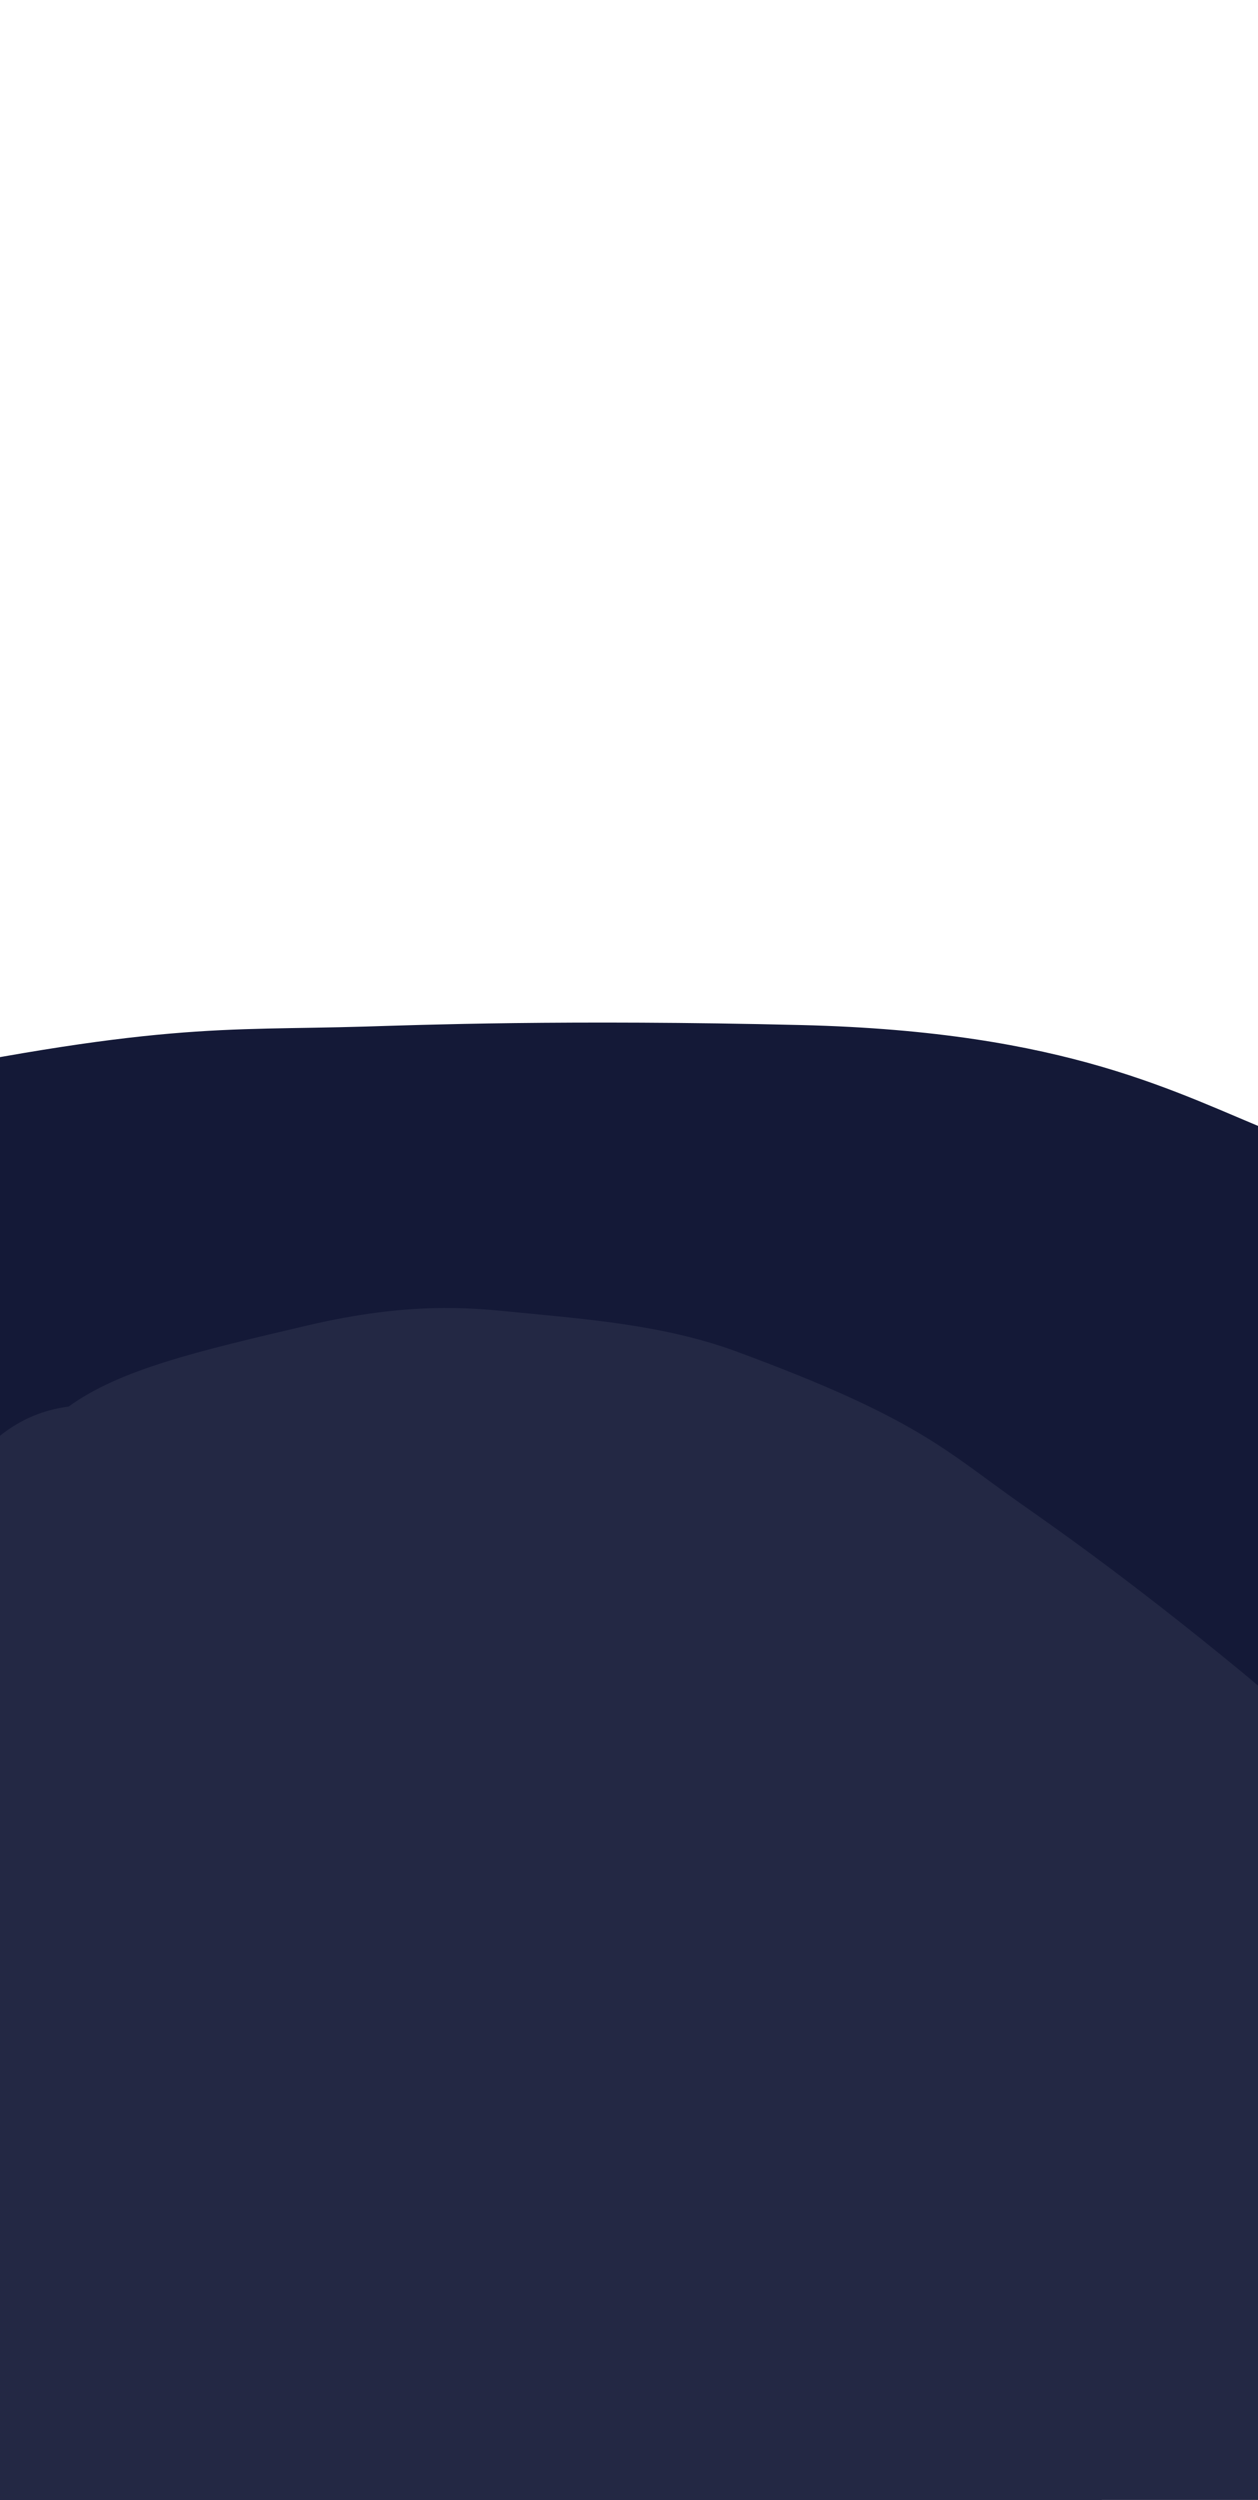 <svg width="390" height="775" viewBox="0 0 390 775" fill="none" xmlns="http://www.w3.org/2000/svg">
<g filter="url(#filter0_f_1521_23410)">
<path d="M-241.82 420.315C-286.296 451.393 -316.223 472.369 -331.292 493.506C-346.998 502.873 -355.675 513.522 -361.106 526.438C-366.569 541.197 -372.704 583.884 -373.598 639.567C-374.137 673.086 -374.137 734.735 -373.582 766.92C-373.028 799.105 -372.163 801.795 -370.858 805.336C-364.286 823.177 -356.155 844.268 -344.193 855.589C-330.559 868.493 -317.174 880.471 -263.903 890.763C-204.163 902.306 -163.013 907.714 -151.696 908.924C-139.22 910.259 -98.121 914.607 -36.684 909.778C14.249 905.775 46.714 900.07 74.12 893.726C148.996 876.392 173.237 869.924 215.847 849.251C242.414 836.361 262.906 826.739 293.005 807.885C318.611 791.846 338.47 775.872 354.964 766.533C376.149 754.537 387.026 744.763 402.228 738.538C417.509 732.279 449.368 719.974 479.044 711.81C537.153 695.824 570.488 688.371 590.37 680.252C617.59 669.137 635.197 655.281 699.706 646.906C734.037 642.449 771.396 637.319 794.838 631.774C836.132 622.006 861.593 622.901 871.376 613.987C876.253 609.543 881.35 604.501 885.516 597.494C895.824 580.16 908.813 569.343 903.946 527.626C901.238 504.421 899.652 481.267 894.698 470.755C889.235 459.159 884.025 446.048 874.557 435.607C862.031 421.797 853.266 403.079 834.224 402.288C813.039 401.407 796.938 402.881 788.069 404.089C775.038 405.864 726.468 426.947 651.855 435.714C603.14 441.439 581.63 440.011 574.452 439.21C554.245 436.955 512.655 421.242 455.803 386.609C430.328 371.09 411.874 357.871 396.095 351.542C364.994 339.065 331.348 319.778 248.351 317.768C175.612 316.007 129.235 317.759 113.327 318.236C68.298 319.583 49.638 316.597 -45.002 336.53C-82.888 344.509 -118.303 359.227 -154.126 373.452L-154.431 373.573C-173.352 381.086 -201.906 392.424 -241.82 420.315Z" fill="#141937"/>
</g>
<g filter="url(#filter1_f_1521_23410)">
<path d="M95.468 410.859C60.664 419.009 37.219 424.546 21.282 436.038C9.619 437.593 1.038 442.958 -6.776 451.462C-15.327 461.469 -35.132 494.204 -57.345 539.691C-70.717 567.074 -94.805 617.822 -107.099 644.534C-119.392 671.246 -120.003 673.799 -120.722 677.226C-124.344 694.488 -128.442 715.037 -126.771 729.045C-124.866 745.012 -122.727 760.118 -99.606 789.472C-73.677 822.39 -54.824 842.972 -49.53 848.404C-43.695 854.393 -24.453 874.082 8.737 894.189C36.253 910.858 55.023 918.887 71.466 924.407C116.39 939.488 131.268 943.665 161.057 943.349C179.63 943.152 193.83 943.264 216.534 939.542C235.847 936.375 252.208 931.01 264.261 929.787C279.742 928.216 289.103 924.434 299.281 925.268C309.513 926.106 330.554 928.464 348.864 933.376C384.718 942.994 404.615 949.925 417.918 951.035C436.13 952.554 450.515 948.049 486.657 966.442C505.89 976.23 526.93 986.65 541.04 991.274C565.897 999.42 578.521 1010.14 586.989 1006.63C591.209 1004.89 595.777 1002.73 600.638 998.599C612.662 988.37 623.507 984.557 637.328 948.308C645.015 928.145 653.254 908.463 654.838 897.868C656.585 886.181 659.054 873.345 658.309 861.04C657.323 844.761 660.171 825.918 650.778 817.802C640.327 808.773 631.548 803.675 626.557 801.193C619.224 797.546 586.239 795.863 544.796 773.834C517.738 759.451 507.336 749.845 503.992 746.372C494.577 736.595 479.526 707.358 464.091 656.564C457.175 633.803 452.937 615.688 447.371 604.292C436.399 581.831 426.792 552.766 385.289 518.579C348.915 488.617 324.601 471.881 316.309 466.037C292.839 449.496 284.499 439.724 228.489 419.036C206.068 410.754 182.272 408.987 158.461 406.656L158.258 406.636C145.682 405.404 126.703 403.545 95.468 410.859Z" fill="#232844"/>
</g>
<defs>
<filter id="filter0_f_1521_23410" x="-574" y="117" width="1679" height="995" filterUnits="userSpaceOnUse" color-interpolation-filters="sRGB">
<feFlood flood-opacity="0" result="BackgroundImageFix"/>
<feBlend mode="normal" in="SourceGraphic" in2="BackgroundImageFix" result="shape"/>
<feGaussianBlur stdDeviation="100" result="effect1_foregroundBlur_1521_23410"/>
</filter>
<filter id="filter1_f_1521_23410" x="-532.104" y="0.528" width="1595.5" height="1411.74" filterUnits="userSpaceOnUse" color-interpolation-filters="sRGB">
<feFlood flood-opacity="0" result="BackgroundImageFix"/>
<feBlend mode="normal" in="SourceGraphic" in2="BackgroundImageFix" result="shape"/>
<feGaussianBlur stdDeviation="202.474" result="effect1_foregroundBlur_1521_23410"/>
</filter>
</defs>
</svg>
